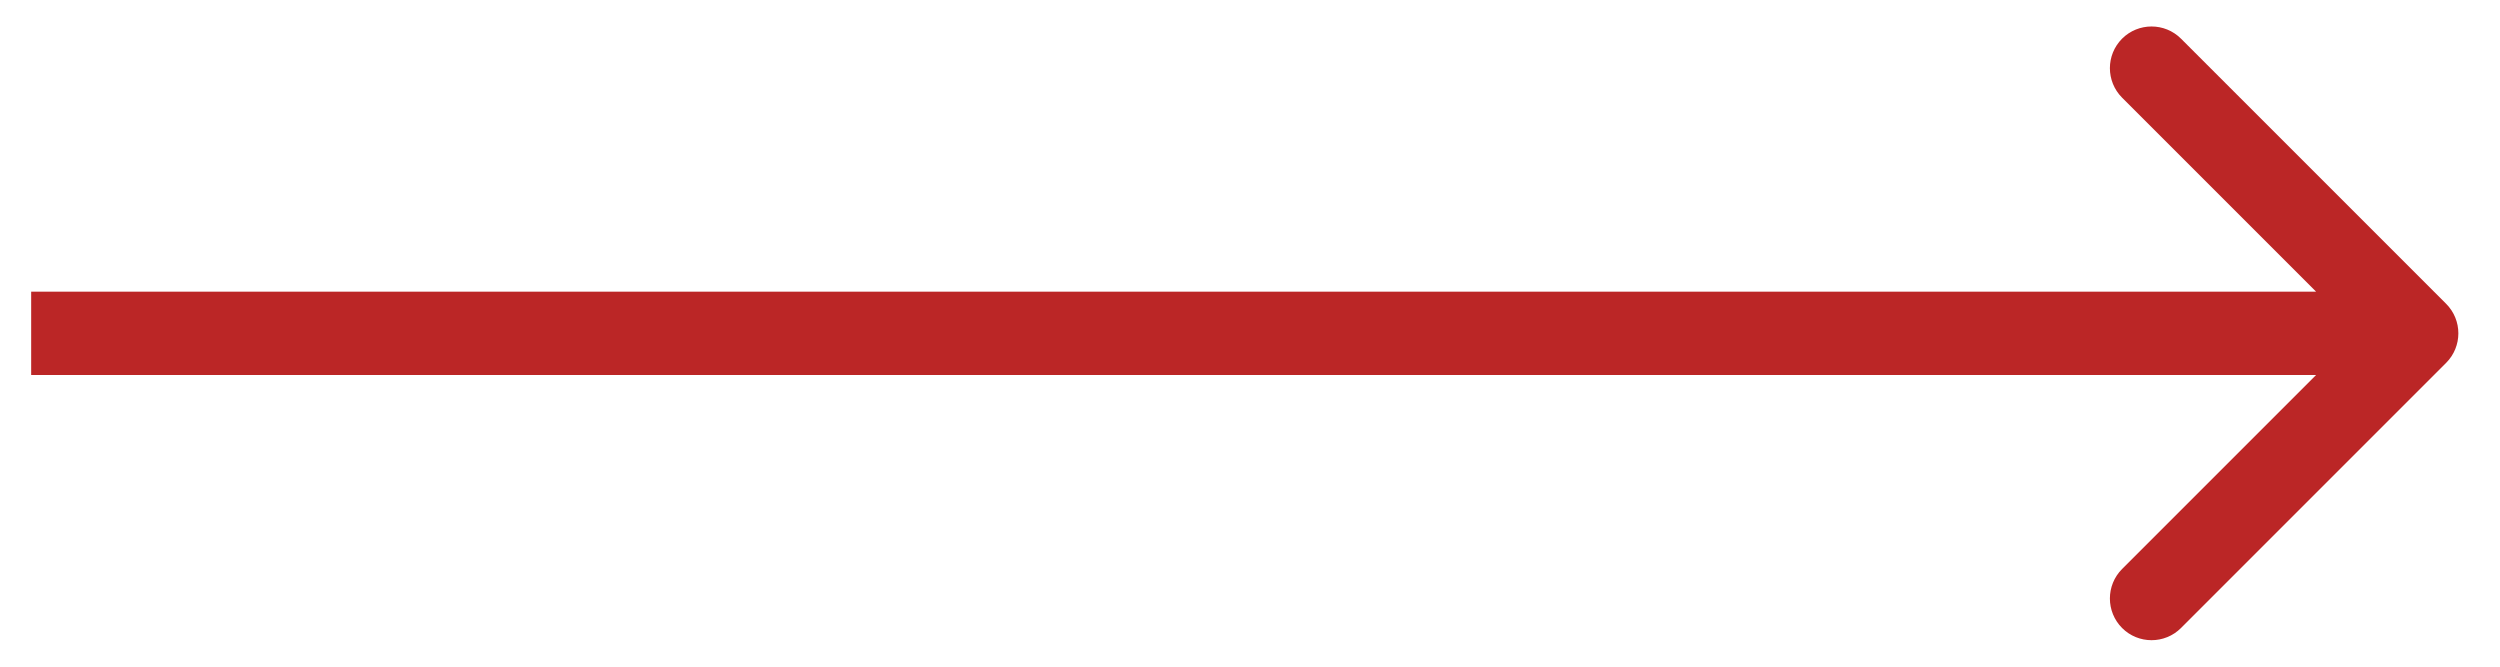 <svg width="30" height="8" viewBox="0 0 30 8" fill="none" xmlns="http://www.w3.org/2000/svg">
<path d="M29.354 4.354C29.549 4.158 29.549 3.842 29.354 3.646L26.172 0.464C25.977 0.269 25.66 0.269 25.465 0.464C25.27 0.66 25.27 0.976 25.465 1.172L28.293 4L25.465 6.828C25.27 7.024 25.27 7.34 25.465 7.536C25.66 7.731 25.977 7.731 26.172 7.536L29.354 4.354ZM0.374 4.5H29V3.5H0.374V4.5Z" fill="#BB2626"/>
</svg>
